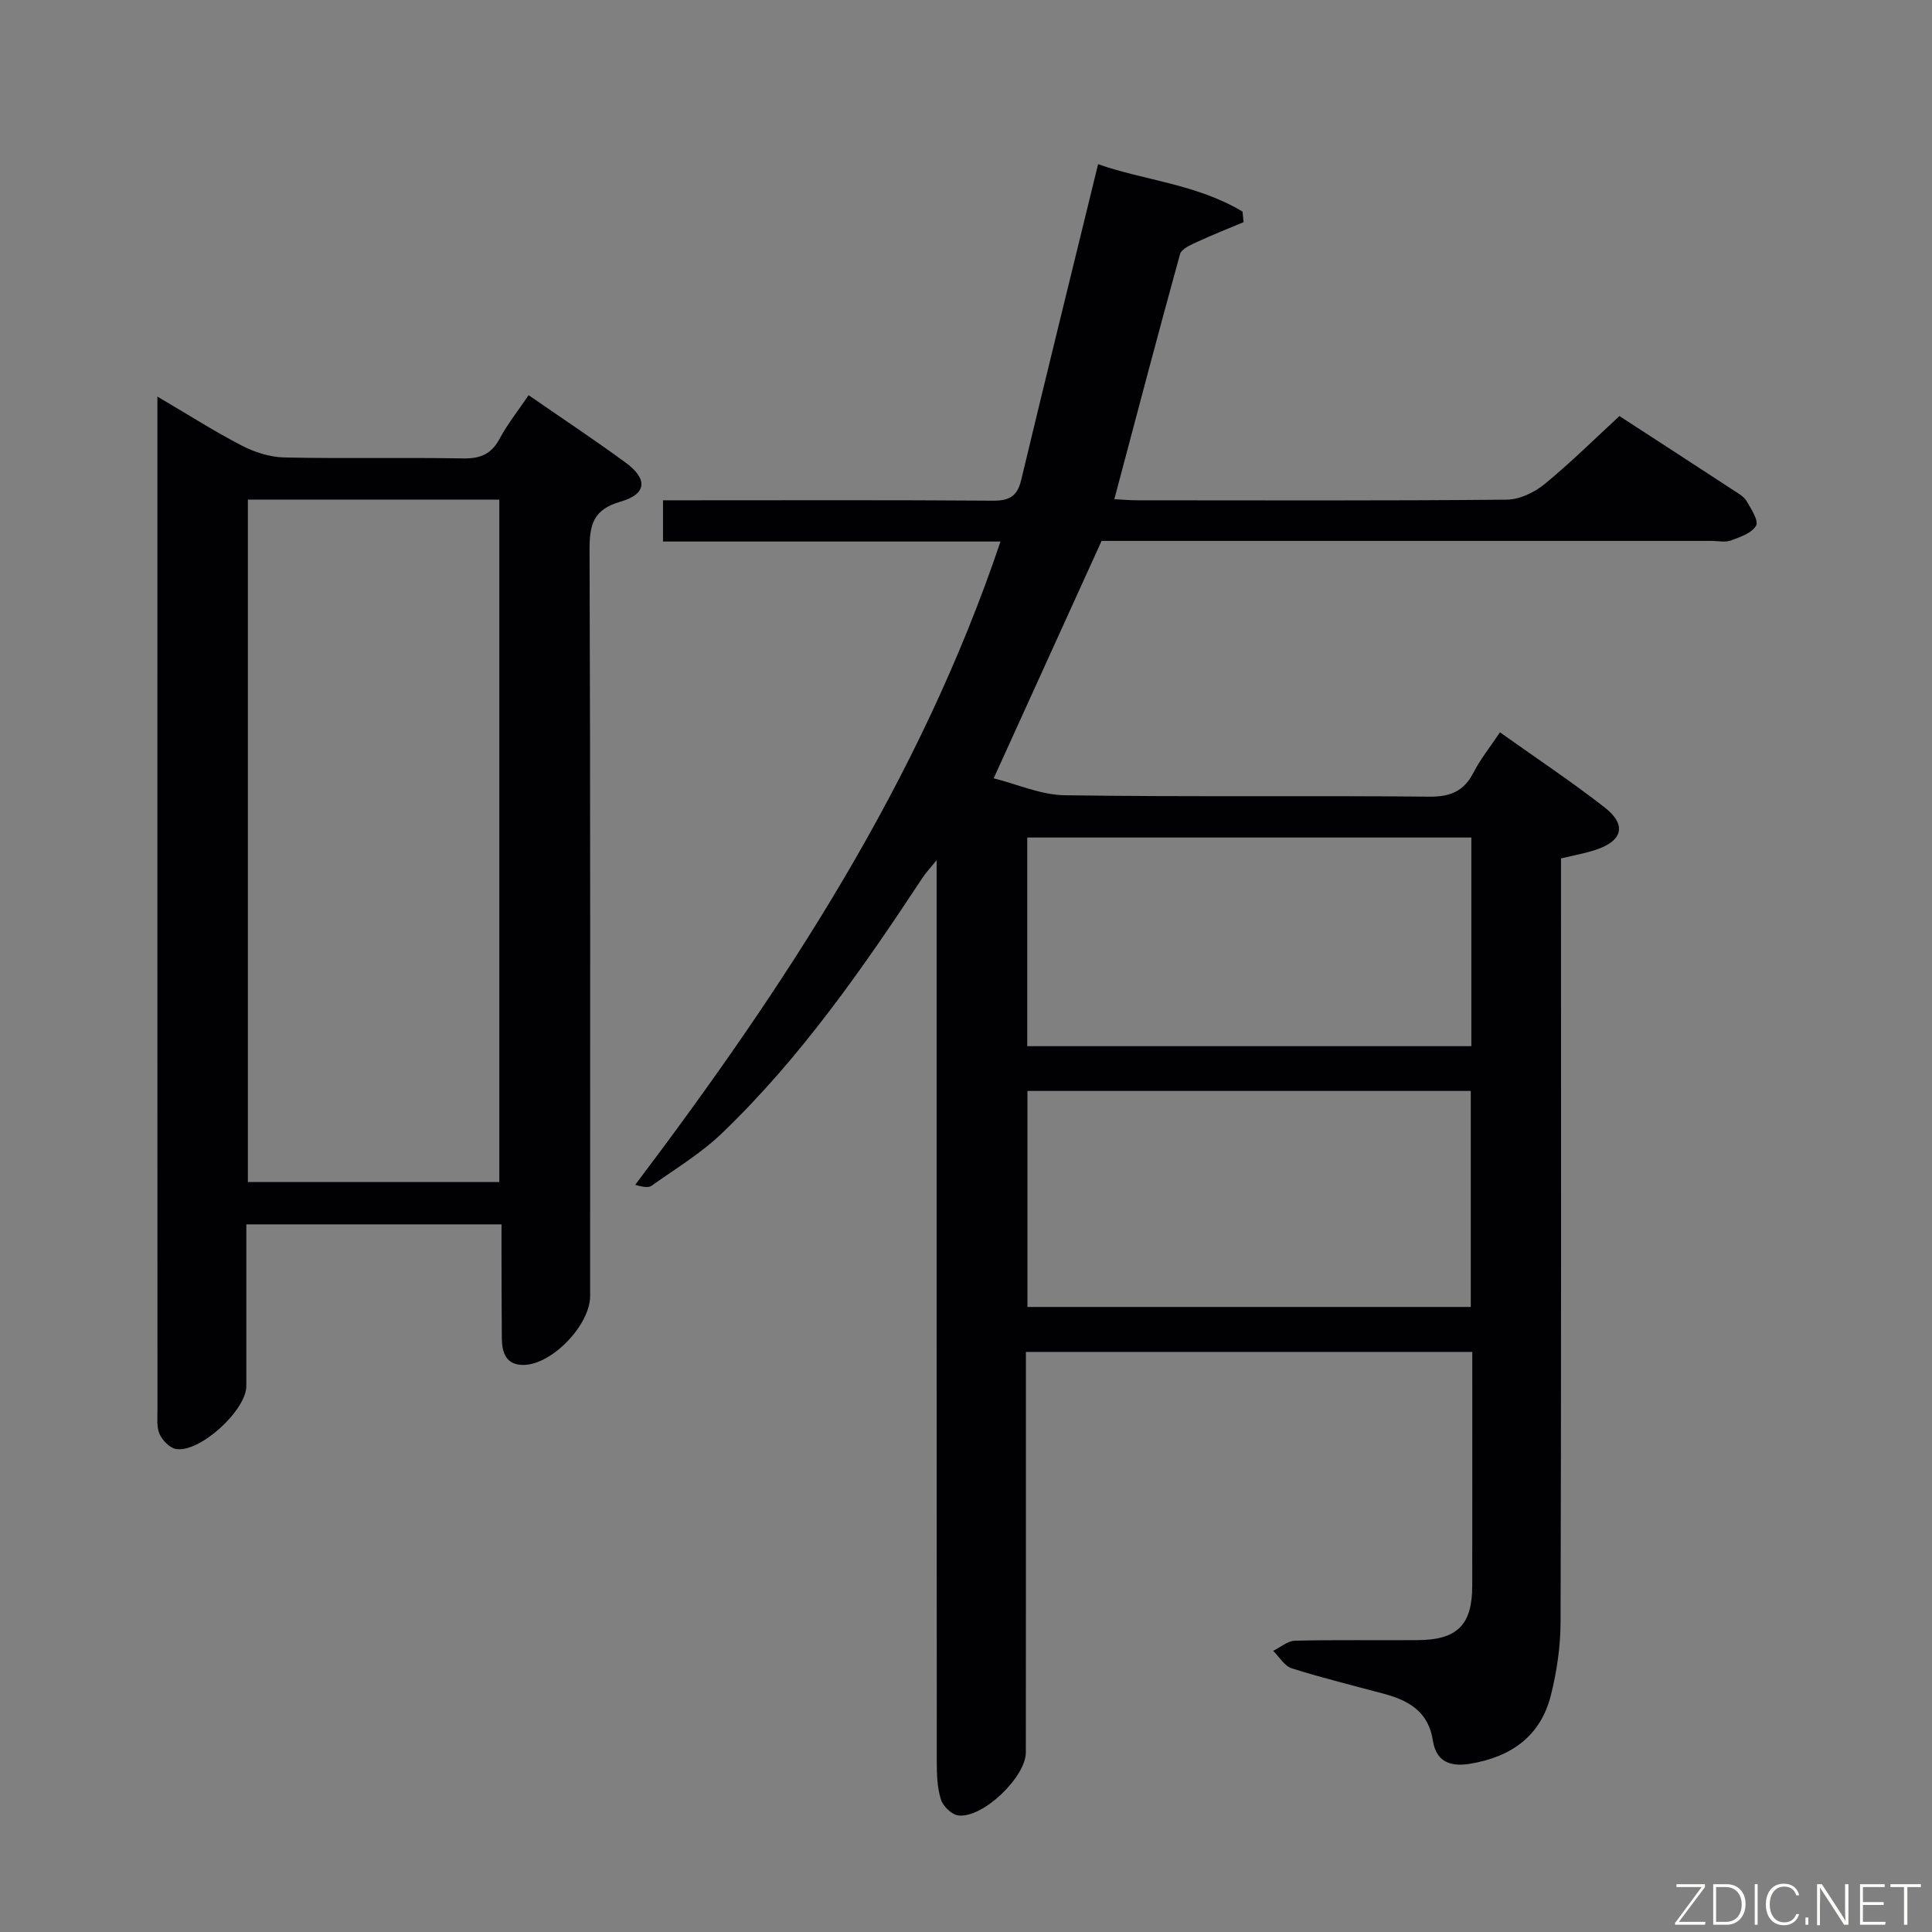 <svg enable-background="new 0 0 400 400" viewBox="0 0 400 400" xmlns="http://www.w3.org/2000/svg"><rect x="0" y="0" width="400" height="400" fill="#808080" stroke="none"/><path d="m230.71 103.35c1.56.08 3.16.23 4.77.23 25.5.01 50.99.11 76.49-.13 2.64-.02 5.69-1.49 7.8-3.21 5.39-4.41 10.35-9.34 15.52-14.1 8.08 5.25 15.89 10.32 23.68 15.41.97.63 2.11 1.28 2.66 2.22.94 1.61 2.52 4.05 1.94 5.07-.87 1.53-3.29 2.35-5.21 3.06-1.17.43-2.64.09-3.97.09-40.33 0-80.66 0-120.98 0-1.99 0-3.98 0-5.34 0-7.42 16.31-14.61 32.14-22.34 49.15 4.78 1.19 9.75 3.44 14.74 3.51 25.16.37 50.33.04 75.49.29 4.42.04 7.15-1.17 9.14-5.04 1.43-2.78 3.44-5.27 5.45-8.28 7.37 5.25 14.7 10.12 21.63 15.51 4.68 3.64 3.81 6.98-1.87 8.84-2.18.71-4.46 1.11-7.12 1.76v6.02c0 50.66.06 101.32-.09 151.98-.01 5.09-.76 10.29-2 15.23-2.13 8.51-8.25 12.81-16.75 14.21-4.2.69-7.03-.51-7.69-4.82-.9-5.91-4.93-8.26-10.03-9.64-6.41-1.73-12.86-3.3-19.19-5.3-1.51-.48-2.58-2.38-3.85-3.62 1.51-.73 3-2.06 4.52-2.1 8.49-.21 17-.05 25.49-.12 8.12-.07 11.2-3.16 11.21-11.21.03-15.99.01-31.98.01-48.46-30.76 0-61.26 0-92.42 0v5.93c0 25.66.01 51.33-.01 76.99 0 5.09-8.91 13.67-13.98 13.05-1.37-.16-3.18-1.93-3.61-3.33-.77-2.47-.85-5.22-.85-7.85-.04-59.99-.03-119.98-.03-179.98 0-1.82 0-3.63 0-6.62-1.4 1.73-2.23 2.59-2.88 3.58-12.39 18.79-25.23 37.26-41.54 52.93-4.34 4.17-9.64 7.37-14.59 10.89-.67.48-1.83.26-3.4-.18 30.96-41 58.92-83.54 75.63-133.19-23.52 0-46.55 0-69.87 0 0-2.92 0-5.34 0-8.54h5.77c20.83 0 41.66-.08 62.49.08 3.42.03 5.09-.89 5.9-4.3 5.17-21.59 10.49-43.15 15.92-65.37 9.31 3.31 20.44 4.11 29.9 9.82.07.73.14 1.46.22 2.19-3.18 1.33-6.39 2.59-9.51 4.04-1.36.63-3.34 1.46-3.65 2.58-4.62 16.74-9.03 33.54-13.6 50.73zm-17.99 167.24h91.79c0-15.14 0-29.87 0-44.72-30.8 0-61.29 0-91.79 0zm91.91-97.19c-30.92 0-61.32 0-91.95 0v43.2h91.95c0-14.53 0-28.65 0-43.2z" fill="#010103"/><path d="m51 253.49c0 11.51.01 22.5 0 33.48-.01 5.05-9.71 13.91-14.59 13.02-1.3-.24-2.77-1.76-3.36-3.05-.64-1.42-.45-3.26-.45-4.92-.02-67.98-.01-135.95-.01-203.93 0-1.62 0-3.25 0-5.98 6.37 3.74 11.76 7.19 17.42 10.12 2.67 1.38 5.83 2.41 8.8 2.48 12.32.27 24.66-.02 36.98.2 3.57.07 5.91-.82 7.64-4.06 1.64-3.06 3.84-5.82 6.01-9.03 6.81 4.71 13.57 9.18 20.1 13.97 4.61 3.38 4.38 6.51-1.03 8.06-5.71 1.63-6.47 4.79-6.45 10.03.19 51.48.12 102.96.12 154.45 0 6.01-7.96 14.3-13.89 14.27-3.48-.02-4.36-2.52-4.39-5.45-.06-6-.05-11.99-.07-17.99-.01-1.79 0-3.57 0-5.67-17.78 0-35.01 0-52.83 0zm52.38-8.76c0-47.42 0-94.42 0-141.28-17.68 0-34.92 0-52.06 0v141.28z" fill="#010103"/><g fill="#fbfcfa"><path d="m346.9 398 5.4-7.3h-5.2v-.6h5.9v.6l-5.4 7.2h5.5l-.1.6h-6.2v-.5z"/><path d="m354.7 390.1h2.8c2.3 0 3.9 1.6 3.9 4.1s-1.6 4.3-3.9 4.3h-2.8zm.6 7.8h2c2.2 0 3.3-1.6 3.3-3.6 0-1.8-1-3.6-3.3-3.6h-2z"/><path d="m363.9 390.1v8.4h-.6v-8.4h1.6z"/><path d="m372.5 396.3c-.4 1.3-1.4 2.3-3.2 2.3-2.4 0-3.7-1.9-3.7-4.3 0-2.3 1.2-4.3 3.7-4.3 1.8 0 2.9 1 3.2 2.4h-.6c-.4-1.1-1.1-1.8-2.5-1.8-2.1 0-3 1.9-3 3.7s.9 3.7 3 3.7c1.4 0 2.1-.7 2.5-1.7z"/><path d="m373.8 398.5v-1.5h.6v1.5z"/><path d="m376.2 398.5v-8.4h1c1.3 2 4.4 6.7 4.9 7.6-.1-1.2-.1-2.4-.1-3.8v-3.8h.7v8.4h-.9c-1.2-1.9-4.4-6.8-5-7.7.1 1.1 0 2.3 0 3.9v3.9h-.6z"/><path d="m390 394.4h-4.3v3.5h4.7l-.1.6h-5.2v-8.4h5.1v.6h-4.5v3.1h4.3z"/><path d="m394.2 390.7h-2.8v-.6h6.3v.6h-2.8v7.8h-.7z"/></g></svg>
